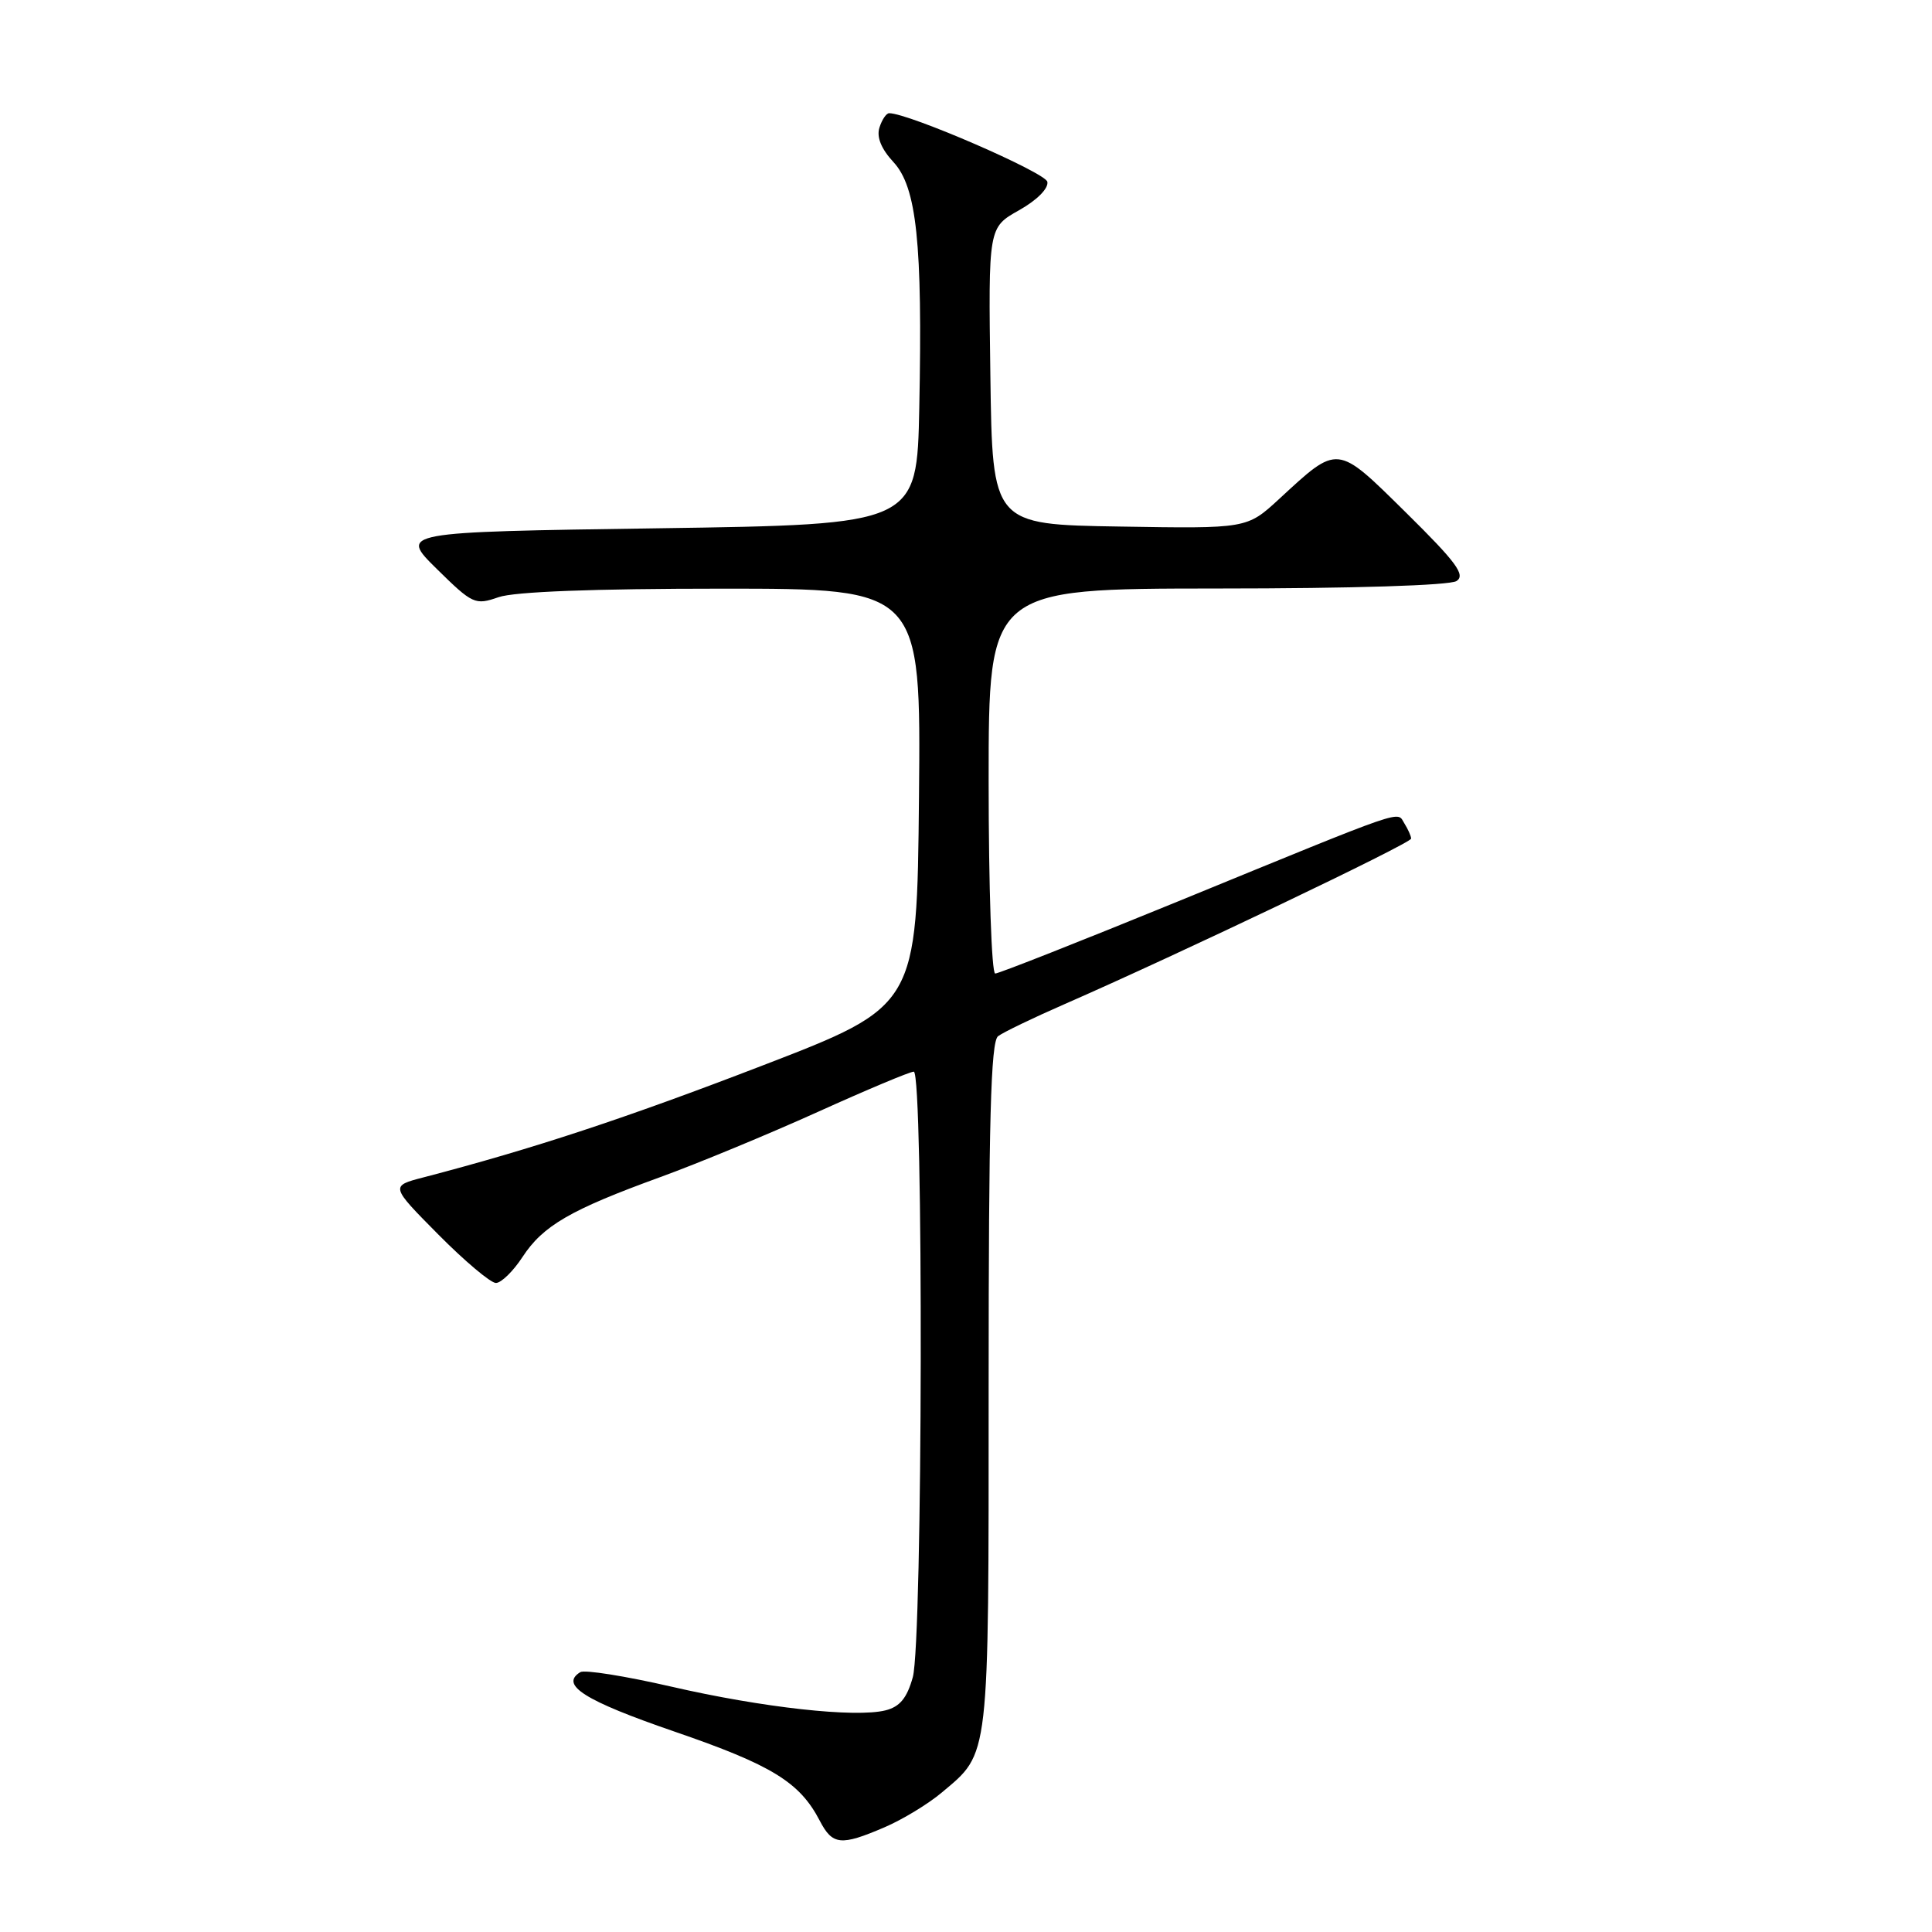 <?xml version="1.0" encoding="UTF-8" standalone="no"?>
<!DOCTYPE svg PUBLIC "-//W3C//DTD SVG 1.1//EN" "http://www.w3.org/Graphics/SVG/1.1/DTD/svg11.dtd" >
<svg xmlns="http://www.w3.org/2000/svg" xmlns:xlink="http://www.w3.org/1999/xlink" version="1.1" viewBox="0 0 256 256">
 <g >
 <path fill="currentColor"
d=" M 117.17 242.14 C 119.56 241.12 122.99 239.04 124.79 237.52 C 131.17 232.16 131.00 233.60 131.00 183.67 C 131.00 148.50 131.28 138.03 132.25 137.30 C 132.94 136.78 136.88 134.88 141.00 133.08 C 156.13 126.46 187.00 111.73 186.98 111.12 C 186.98 110.78 186.57 109.88 186.09 109.11 C 185.04 107.46 187.02 106.77 156.12 119.43 C 143.26 124.69 132.34 129.00 131.87 129.00 C 131.39 129.00 131.00 117.53 131.00 103.50 C 131.00 78.00 131.00 78.00 161.25 77.98 C 179.33 77.98 192.10 77.57 193.00 76.99 C 194.22 76.19 192.96 74.49 186.31 67.93 C 177.04 58.79 177.39 58.83 169.47 66.14 C 165.22 70.05 165.22 70.05 148.36 69.77 C 131.50 69.50 131.50 69.50 131.23 49.83 C 130.96 30.15 130.96 30.15 135.01 27.87 C 137.40 26.53 138.95 24.97 138.78 24.09 C 138.54 22.87 120.44 15.01 117.82 15.00 C 117.44 15.00 116.86 15.86 116.53 16.91 C 116.13 18.16 116.77 19.73 118.38 21.47 C 121.47 24.80 122.25 32.18 121.81 54.00 C 121.50 69.50 121.50 69.50 87.21 70.00 C 52.92 70.50 52.92 70.50 57.87 75.38 C 62.63 80.06 62.95 80.21 66.06 79.13 C 68.15 78.40 78.67 78.00 95.67 78.00 C 122.03 78.00 122.03 78.00 121.77 105.65 C 121.50 133.31 121.50 133.31 101.00 141.20 C 82.85 148.19 70.67 152.21 56.11 156.01 C 51.71 157.15 51.71 157.15 58.08 163.58 C 61.58 167.11 65.01 170.00 65.71 170.00 C 66.41 170.00 68.00 168.45 69.24 166.55 C 71.95 162.41 75.58 160.30 87.50 155.97 C 92.45 154.17 101.82 150.29 108.33 147.35 C 114.83 144.41 120.57 142.00 121.08 142.00 C 122.39 142.00 122.27 217.49 120.95 222.24 C 120.18 225.00 119.24 226.15 117.34 226.63 C 113.34 227.63 101.02 226.27 88.92 223.48 C 82.86 222.09 77.45 221.22 76.89 221.57 C 74.15 223.26 77.44 225.34 89.36 229.44 C 102.28 233.88 105.96 236.14 108.62 241.25 C 110.31 244.50 111.41 244.61 117.17 242.14 Z "/>
</g>
</svg>